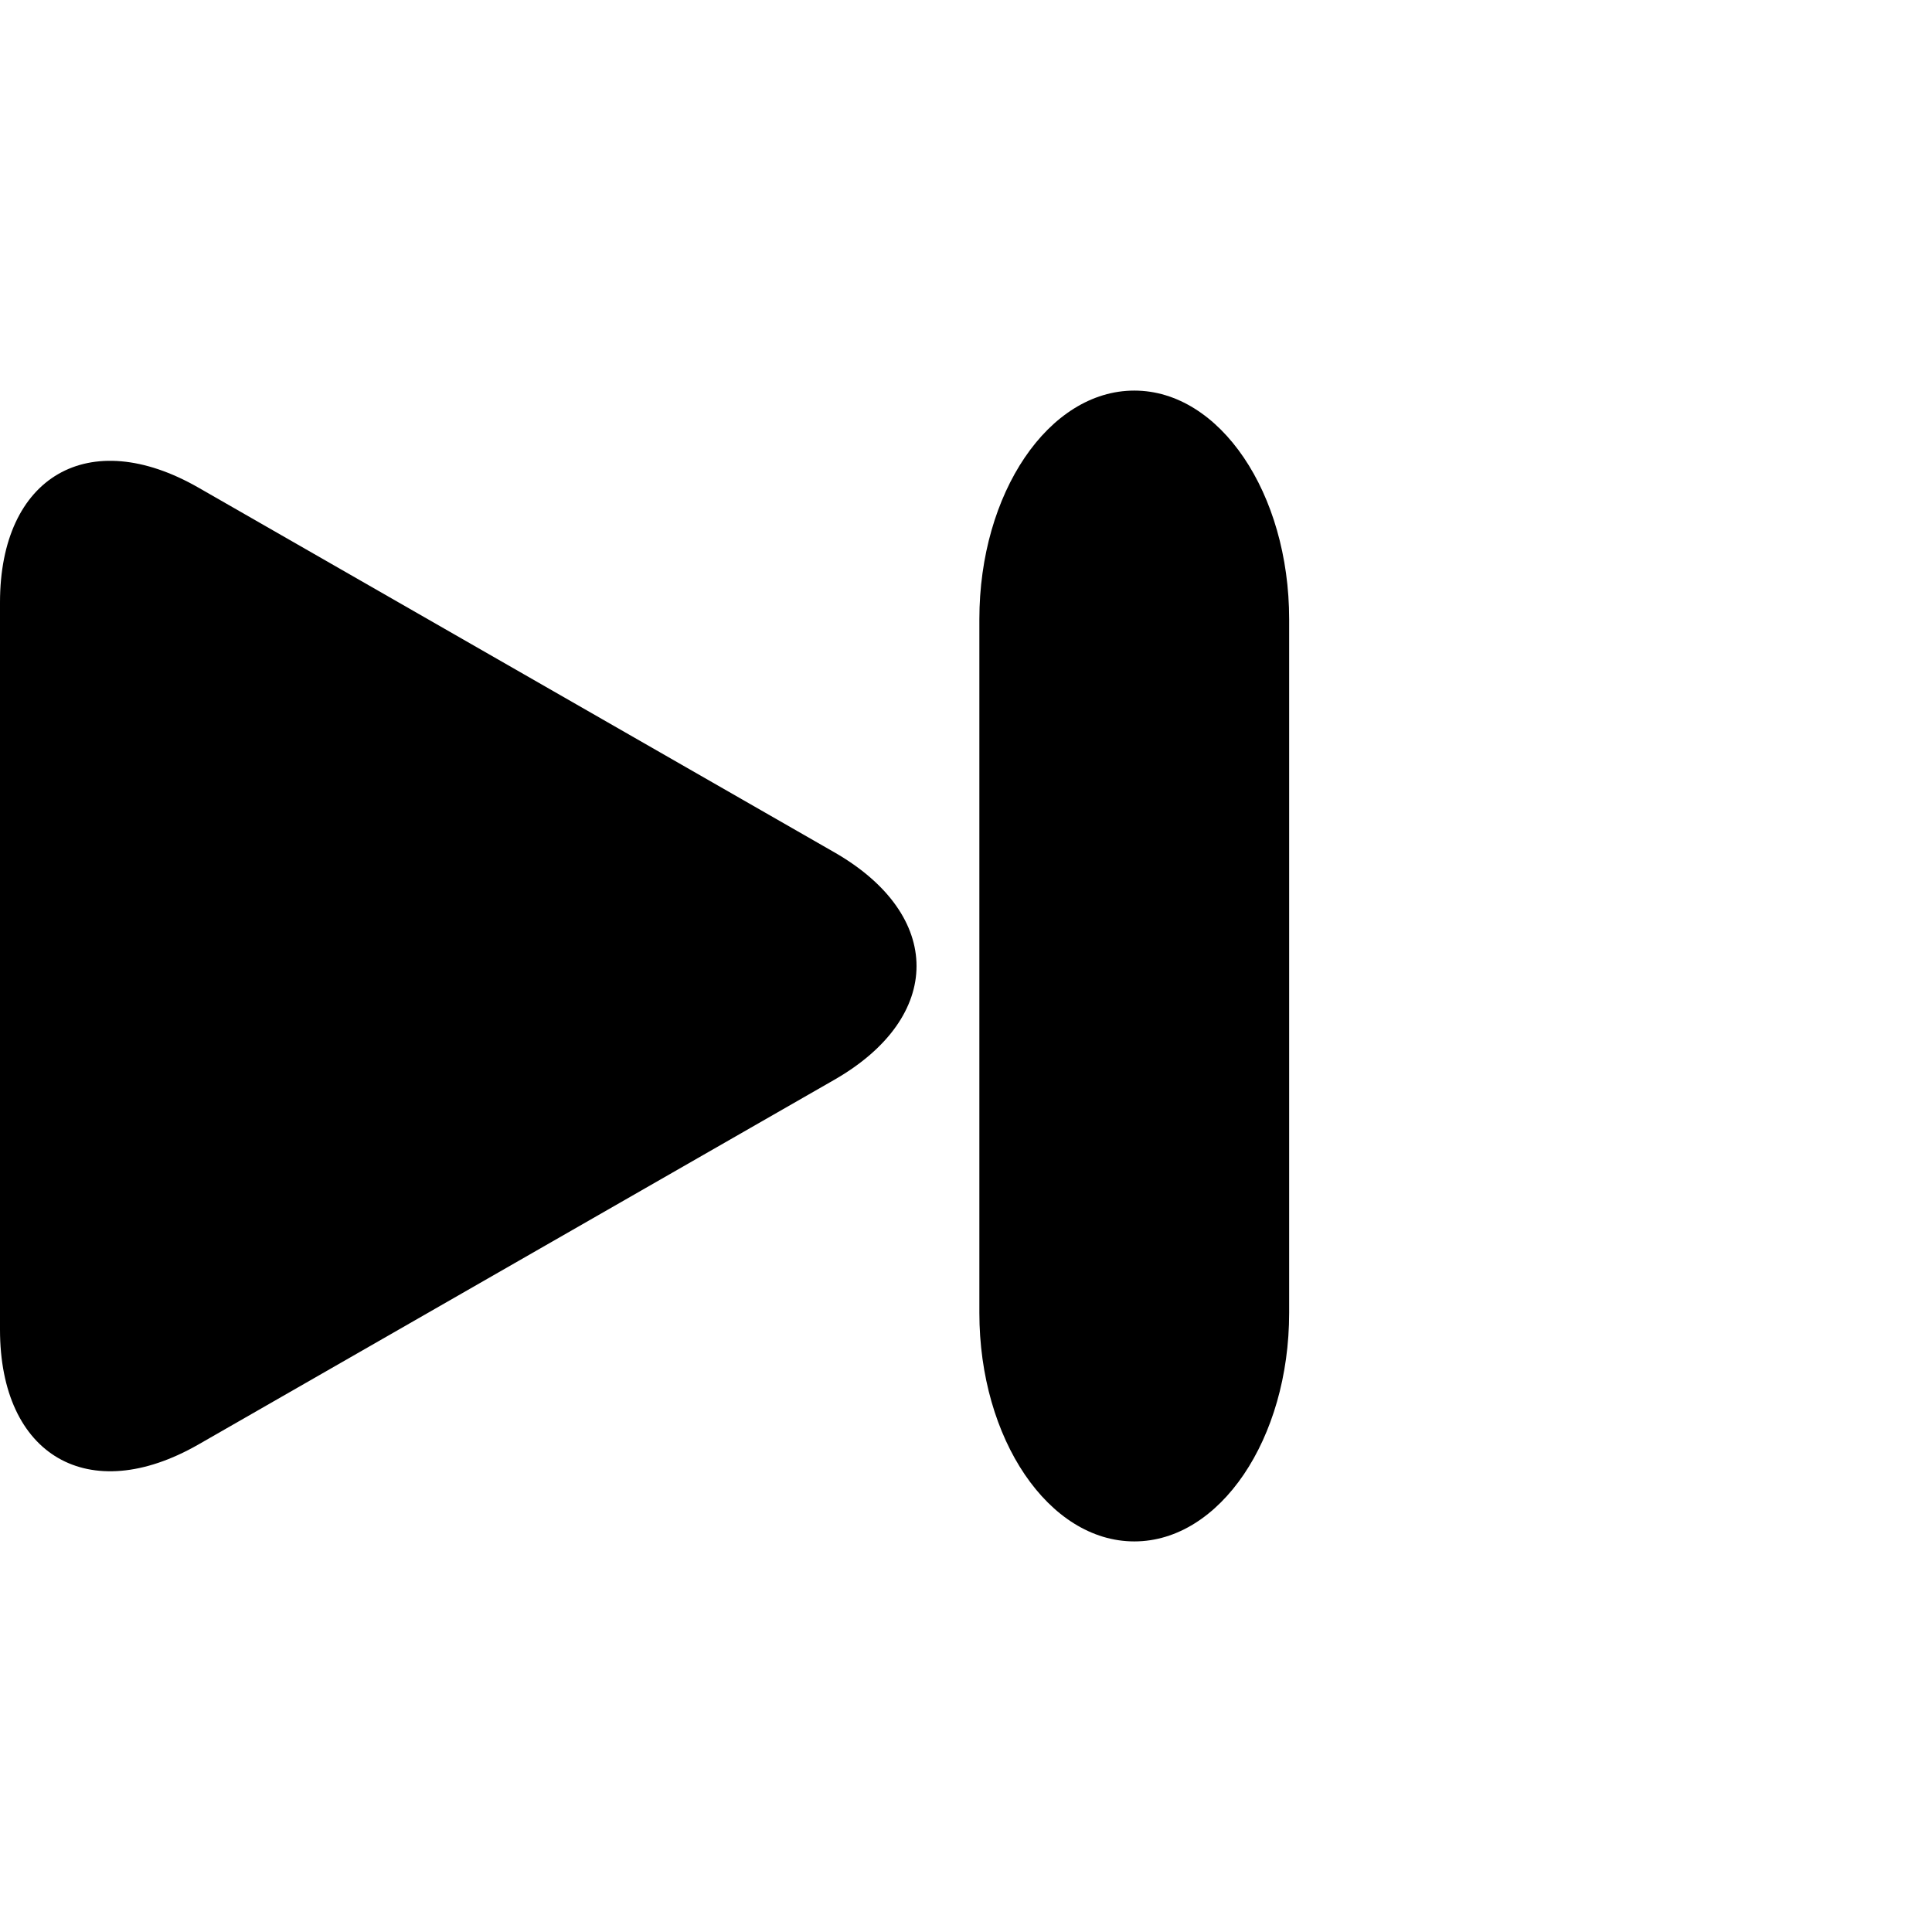 <?xml version="1.0" encoding="iso-8859-1"?>
<!-- Generator: Adobe Illustrator 16.0.0, SVG Export Plug-In . SVG Version: 6.00 Build 0)  -->
<!DOCTYPE svg PUBLIC "-//W3C//DTD SVG 1.1//EN" "http://www.w3.org/Graphics/SVG/1.1/DTD/svg11.dtd">
<svg version="1.1" id="Capa_1" xmlns="http://www.w3.org/2000/svg" xmlns:xlink="http://www.w3.org/1999/xlink" x="0px" y="0px"
	 width="20px" height="20px" viewBox="0 0 385.774 385.774" style="enable-background:new 0 0 385.774 385.774;"
	 xml:space="preserve">
<g>
	<path d="M0,120.308V265.48c0,25.223,17.733,35.49,39.613,22.955l126.989-72.831c21.877-12.544,21.877-32.877,0-45.417
		L39.613,97.361C17.733,84.816,0,95.093,0,120.308z"/>
	<path d="M195.555,123.654v138.485c0,25.207,13.846,45.645,30.941,45.645c17.079,0,30.917-20.446,30.917-45.645V123.654
		c0-25.208-13.85-45.663-30.917-45.663C209.392,77.991,195.555,98.445,195.555,123.654z"/>
	
</g>
<g>
</g>
<g>
</g>
<g>
</g>
<g>
</g>
<g>
</g>
<g>
</g>
<g>
</g>
<g>
</g>
<g>
</g>
<g>
</g>
<g>
</g>
<g>
</g>
<g>
</g>
<g>
</g>
<g>
</g>
</svg>
